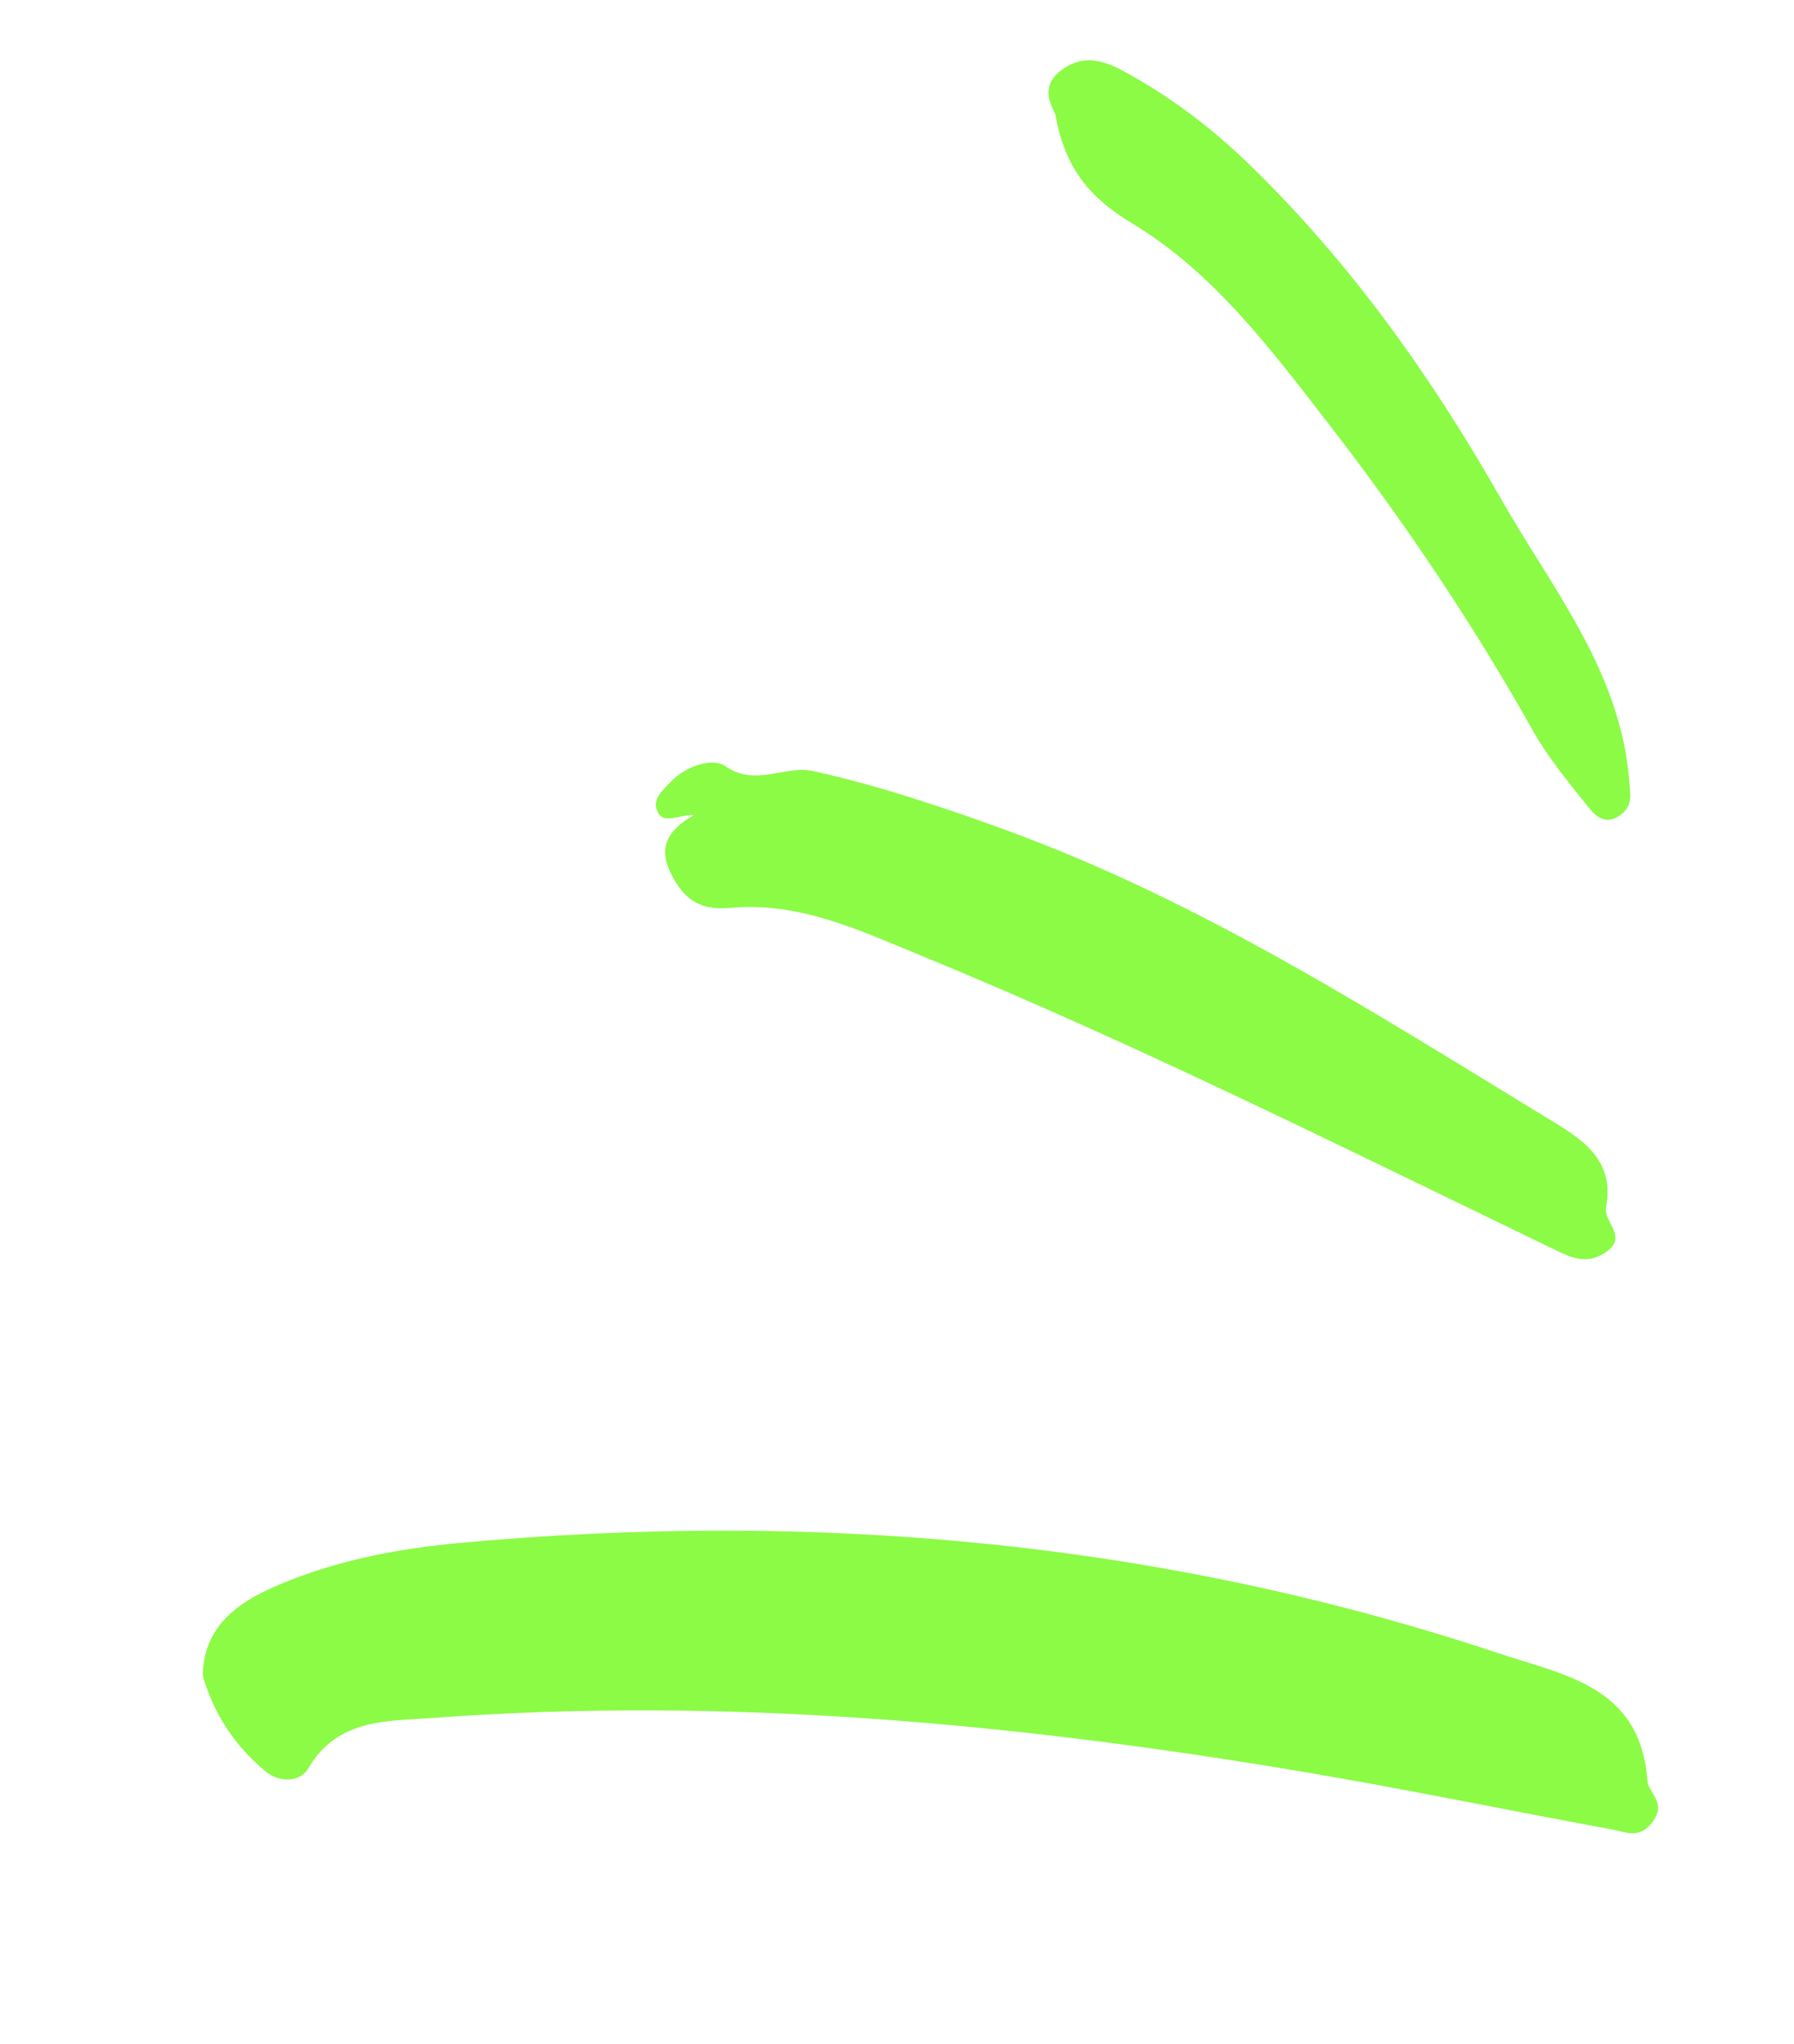 <svg width="79" height="90" viewBox="0 0 79 90" fill="none" xmlns="http://www.w3.org/2000/svg">
<path fill-rule="evenodd" clip-rule="evenodd" d="M8.928 73.77C9.409 75.485 10.367 76.891 11.697 77.998C12.246 78.455 13.183 78.531 13.578 77.855C14.87 75.648 17.078 75.787 19.091 75.638C31.893 74.695 44.579 75.863 57.195 77.981C61.799 78.754 66.374 79.704 70.966 80.546C71.589 80.661 72.222 81.008 72.802 80.176C73.382 79.347 72.585 78.954 72.546 78.406C72.243 74.247 68.912 73.767 65.973 72.788C51.108 67.832 35.853 66.516 20.312 67.928C17.468 68.187 14.667 68.724 12.041 69.882C10.369 70.621 8.967 71.679 8.928 73.77Z" fill="#8BFB46"/>
<path fill-rule="evenodd" clip-rule="evenodd" d="M30.548 35.893C29.373 36.565 28.974 37.337 29.552 38.474C30.119 39.591 30.79 40.104 32.193 39.973C35.192 39.692 37.903 40.982 40.587 42.086C50.038 45.968 59.172 50.54 68.368 54.977C69.092 55.326 69.815 55.729 70.682 55.155C71.739 54.459 70.597 53.819 70.723 53.157C71.136 50.977 69.546 50.09 68.07 49.19C60.405 44.52 52.836 39.666 44.336 36.563C41.548 35.545 38.741 34.606 35.835 33.954C34.55 33.665 33.29 34.676 31.937 33.731C31.386 33.346 30.215 33.712 29.533 34.427C29.179 34.798 28.707 35.19 28.947 35.716C29.229 36.334 29.835 35.86 30.548 35.893Z" fill="#8BFB46"/>
<path fill-rule="evenodd" clip-rule="evenodd" d="M46.473 5.036C46.892 7.428 48.007 8.721 49.857 9.837C53.423 11.986 55.927 15.334 58.447 18.585C61.778 22.882 64.811 27.381 67.478 32.13C68.153 33.333 69.05 34.42 69.915 35.504C70.245 35.917 70.699 36.387 71.364 35.878C71.907 35.464 71.794 35.02 71.746 34.399C71.372 29.559 68.339 25.908 66.097 21.964C63.041 16.588 59.453 11.534 54.968 7.196C53.321 5.604 51.512 4.237 49.5 3.145C48.638 2.677 47.766 2.384 46.827 3.024C45.797 3.728 46.232 4.536 46.473 5.036Z" fill="#8BFB46"/>
</svg>
